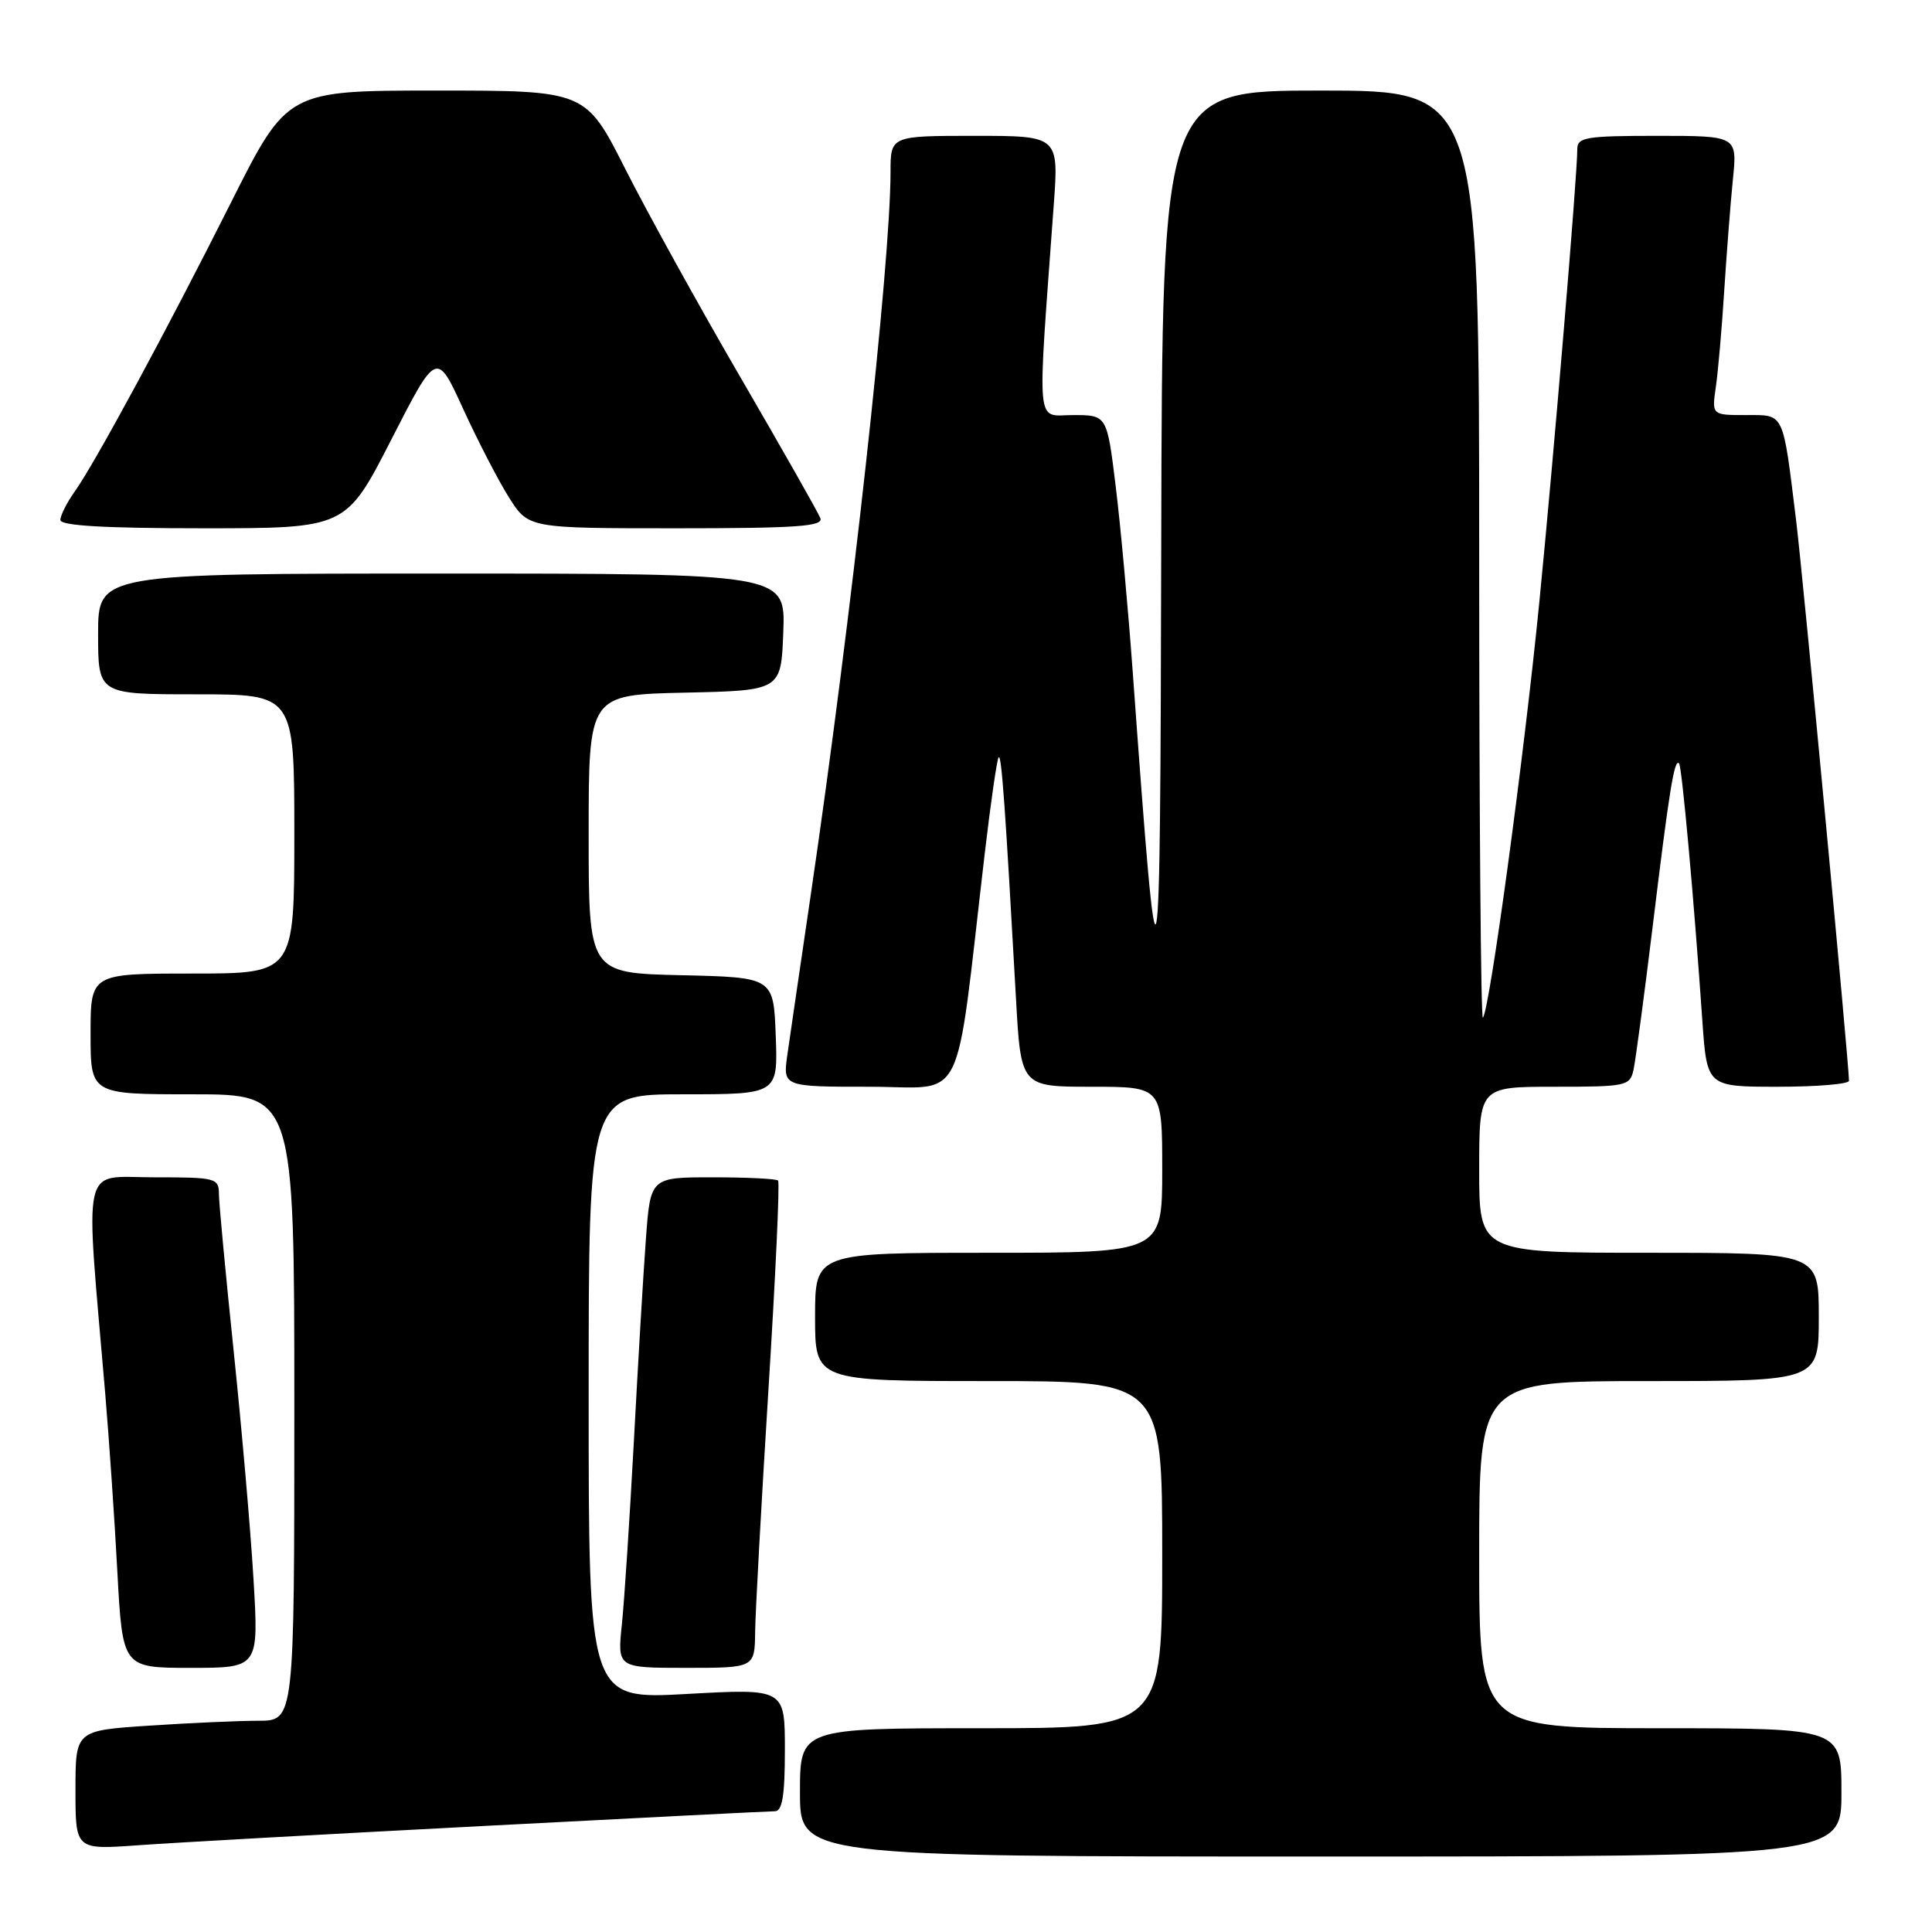 <?xml version="1.0" encoding="UTF-8" standalone="no"?>
<!DOCTYPE svg PUBLIC "-//W3C//DTD SVG 1.1//EN" "http://www.w3.org/Graphics/SVG/1.1/DTD/svg11.dtd" >
<svg xmlns="http://www.w3.org/2000/svg" xmlns:xlink="http://www.w3.org/1999/xlink" version="1.1" viewBox="0 0 256 256">
 <g >
 <path fill="currentColor"
d=" M 244.00 237.50 C 244.00 229.00 244.00 229.00 220.00 229.00 C 196.00 229.00 196.00 229.00 196.00 206.00 C 196.00 183.00 196.00 183.00 218.50 183.00 C 241.00 183.00 241.00 183.00 241.00 174.50 C 241.00 166.00 241.00 166.00 218.50 166.00 C 196.00 166.00 196.00 166.00 196.00 155.00 C 196.00 144.00 196.00 144.00 205.98 144.00 C 215.52 144.00 215.98 143.90 216.45 141.75 C 216.72 140.51 217.88 131.85 219.02 122.50 C 221.20 104.57 221.86 100.52 222.48 101.14 C 222.86 101.53 224.44 118.91 225.57 135.25 C 226.18 144.00 226.18 144.00 235.59 144.00 C 240.77 144.00 245.00 143.64 245.00 143.21 C 245.00 141.00 238.90 76.33 238.00 69.00 C 236.20 54.38 236.50 55.00 231.33 55.00 C 226.82 55.00 226.82 55.00 227.36 51.25 C 227.66 49.19 228.16 43.45 228.47 38.50 C 228.79 33.55 229.30 26.91 229.62 23.75 C 230.20 18.00 230.20 18.00 219.60 18.00 C 210.15 18.00 209.00 18.19 209.00 19.76 C 209.00 23.23 205.93 59.89 203.98 79.67 C 201.96 100.17 197.37 133.96 196.49 134.85 C 196.22 135.11 196.00 107.58 196.00 73.67 C 196.00 12.00 196.00 12.00 175.00 12.00 C 154.00 12.00 154.00 12.00 153.87 71.75 C 153.74 135.68 153.54 136.59 150.10 89.14 C 149.49 80.70 148.47 69.56 147.83 64.39 C 146.68 55.00 146.68 55.00 142.19 55.00 C 137.19 55.00 137.42 57.50 139.62 27.25 C 140.30 18.00 140.30 18.00 129.15 18.00 C 118.00 18.00 118.00 18.00 118.00 22.81 C 118.00 34.93 112.80 82.04 107.44 118.50 C 106.06 127.85 104.67 137.41 104.33 139.75 C 103.73 144.00 103.73 144.00 115.24 144.00 C 128.16 144.00 126.46 147.44 130.48 113.12 C 131.28 106.31 132.11 100.55 132.33 100.34 C 132.71 99.96 133.20 106.85 134.62 132.25 C 135.27 144.00 135.27 144.00 144.64 144.00 C 154.00 144.00 154.00 144.00 154.00 155.00 C 154.00 166.00 154.00 166.00 131.00 166.00 C 108.00 166.00 108.00 166.00 108.00 174.50 C 108.00 183.00 108.00 183.00 131.00 183.00 C 154.00 183.00 154.00 183.00 154.00 206.00 C 154.00 229.00 154.00 229.00 130.00 229.00 C 106.00 229.00 106.00 229.00 106.00 237.50 C 106.00 246.00 106.00 246.00 175.00 246.00 C 244.00 246.00 244.00 246.00 244.00 237.50 Z  M 63.93 241.96 C 84.52 240.88 101.96 240.00 102.68 240.00 C 103.66 240.00 104.00 237.93 104.00 231.87 C 104.00 223.74 104.00 223.74 91.00 224.46 C 78.00 225.18 78.00 225.18 78.00 185.09 C 78.00 145.00 78.00 145.00 90.54 145.00 C 103.08 145.00 103.08 145.00 102.79 137.25 C 102.50 129.50 102.50 129.50 90.25 129.22 C 78.00 128.94 78.00 128.94 78.00 110.50 C 78.00 92.06 78.00 92.06 90.75 91.78 C 103.50 91.50 103.50 91.50 103.79 83.75 C 104.08 76.00 104.08 76.00 58.54 76.00 C 13.00 76.00 13.00 76.00 13.00 84.00 C 13.00 92.00 13.00 92.00 26.00 92.00 C 39.00 92.00 39.00 92.00 39.00 110.50 C 39.00 129.00 39.00 129.00 25.50 129.00 C 12.00 129.00 12.00 129.00 12.00 137.00 C 12.00 145.00 12.00 145.00 25.50 145.00 C 39.00 145.00 39.00 145.00 39.00 186.50 C 39.00 228.00 39.00 228.00 34.25 228.01 C 31.64 228.01 25.11 228.30 19.75 228.66 C 10.00 229.30 10.00 229.30 10.00 237.20 C 10.00 245.10 10.00 245.10 18.25 244.51 C 22.79 244.18 43.34 243.03 63.93 241.96 Z  M 33.59 209.25 C 33.21 202.79 32.02 189.18 30.96 179.00 C 29.90 168.82 29.02 159.49 29.01 158.25 C 29.00 156.09 28.65 156.00 20.35 156.00 C 10.66 156.00 11.27 153.32 13.93 184.50 C 14.44 190.55 15.18 201.24 15.55 208.25 C 16.24 221.00 16.24 221.00 25.27 221.00 C 34.29 221.00 34.29 221.00 33.59 209.25 Z  M 100.06 216.25 C 100.09 213.64 100.88 199.21 101.82 184.18 C 102.76 169.16 103.34 156.67 103.10 156.43 C 102.86 156.19 98.96 156.00 94.42 156.00 C 86.18 156.00 86.18 156.00 85.58 164.25 C 85.24 168.79 84.53 180.82 83.99 191.00 C 83.44 201.18 82.73 212.09 82.40 215.25 C 81.80 221.00 81.80 221.00 90.90 221.00 C 100.00 221.00 100.00 221.00 100.06 216.25 Z  M 51.85 58.25 C 57.86 46.50 57.86 46.50 61.37 54.18 C 63.30 58.40 66.04 63.69 67.45 65.93 C 70.03 70.00 70.03 70.00 89.62 70.00 C 105.58 70.00 109.12 69.75 108.70 68.66 C 108.42 67.92 103.67 59.56 98.15 50.06 C 92.63 40.57 85.75 28.12 82.86 22.40 C 77.60 12.00 77.60 12.00 57.83 12.00 C 38.07 12.00 38.07 12.00 30.65 26.75 C 22.09 43.79 12.61 61.32 9.89 65.15 C 8.85 66.61 8.00 68.30 8.00 68.90 C 8.00 69.66 13.87 70.00 26.92 70.00 C 45.84 70.00 45.84 70.00 51.85 58.25 Z "/>
</g>
</svg>